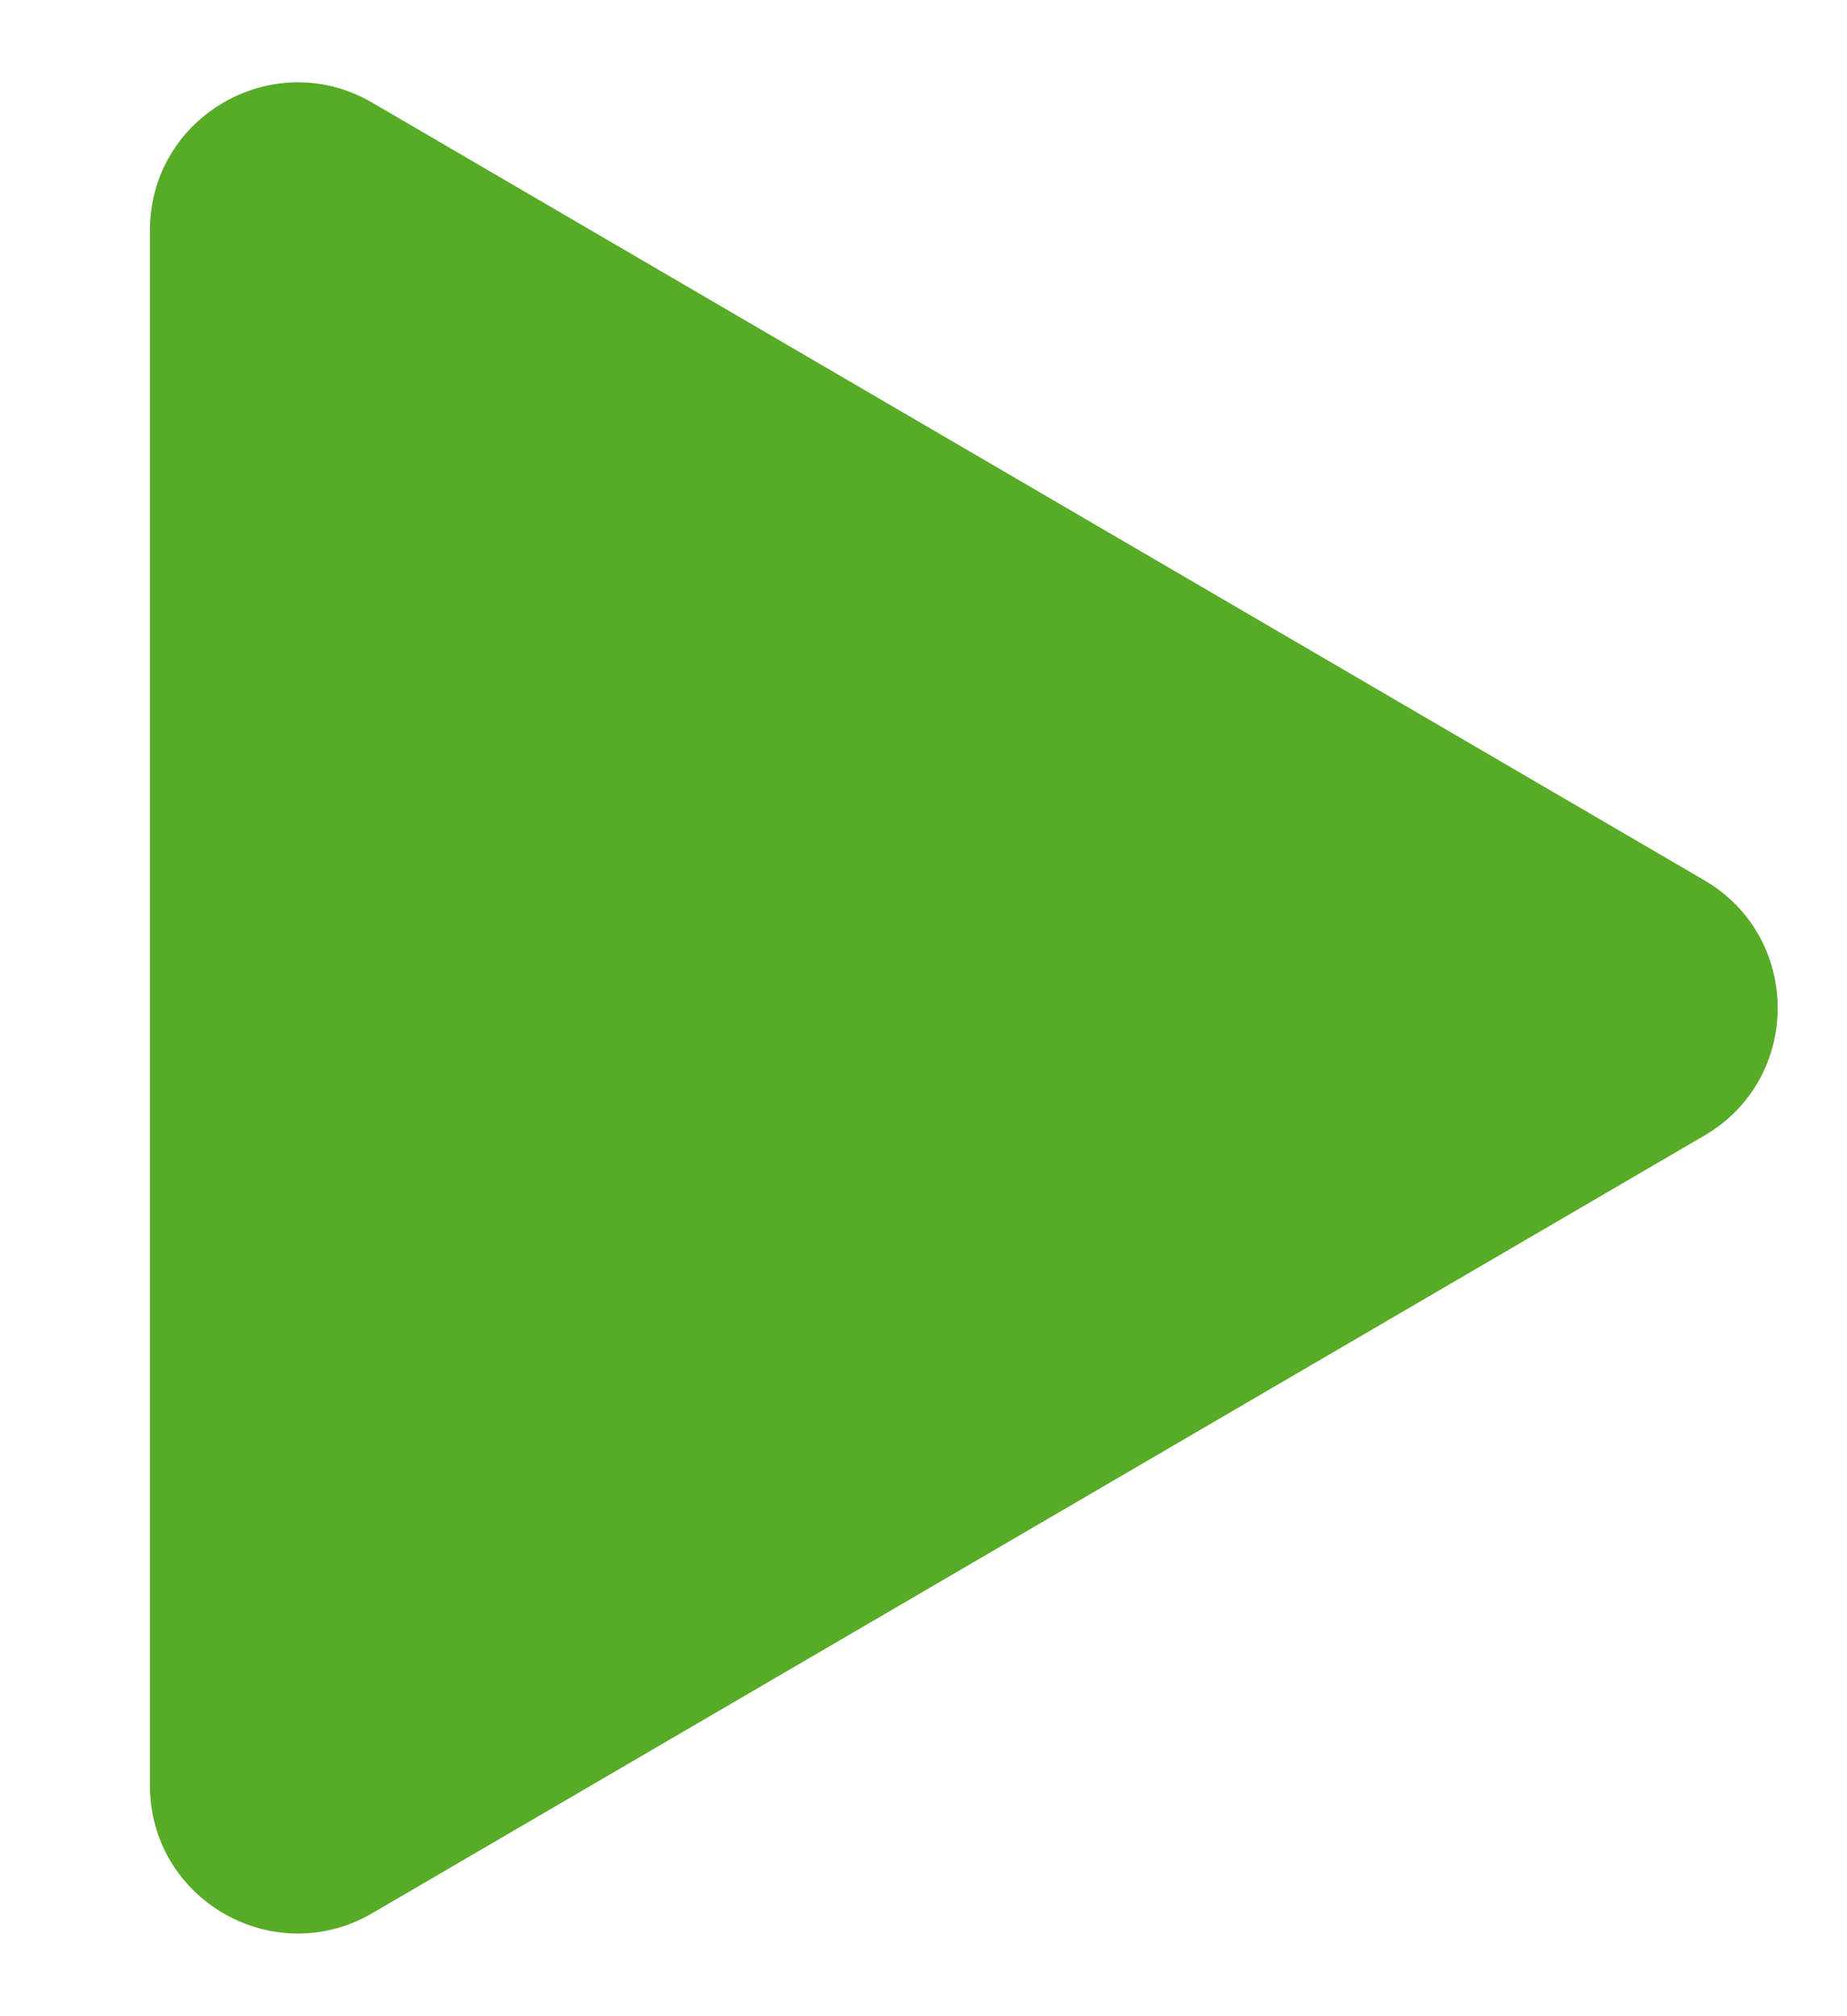 <svg width="11" height="12" viewBox="0 0 11 12" fill="none" xmlns="http://www.w3.org/2000/svg">
<path d="M6.269 0.437C5.93 -0.146 5.089 -0.146 4.749 0.437L0.121 8.37C-0.221 8.957 0.202 9.694 0.881 9.694H10.137C10.816 9.694 11.239 8.957 10.897 8.37L6.269 0.437Z" transform="translate(10.587 0.49) rotate(90)" fill="#57AB27"/>
</svg>
